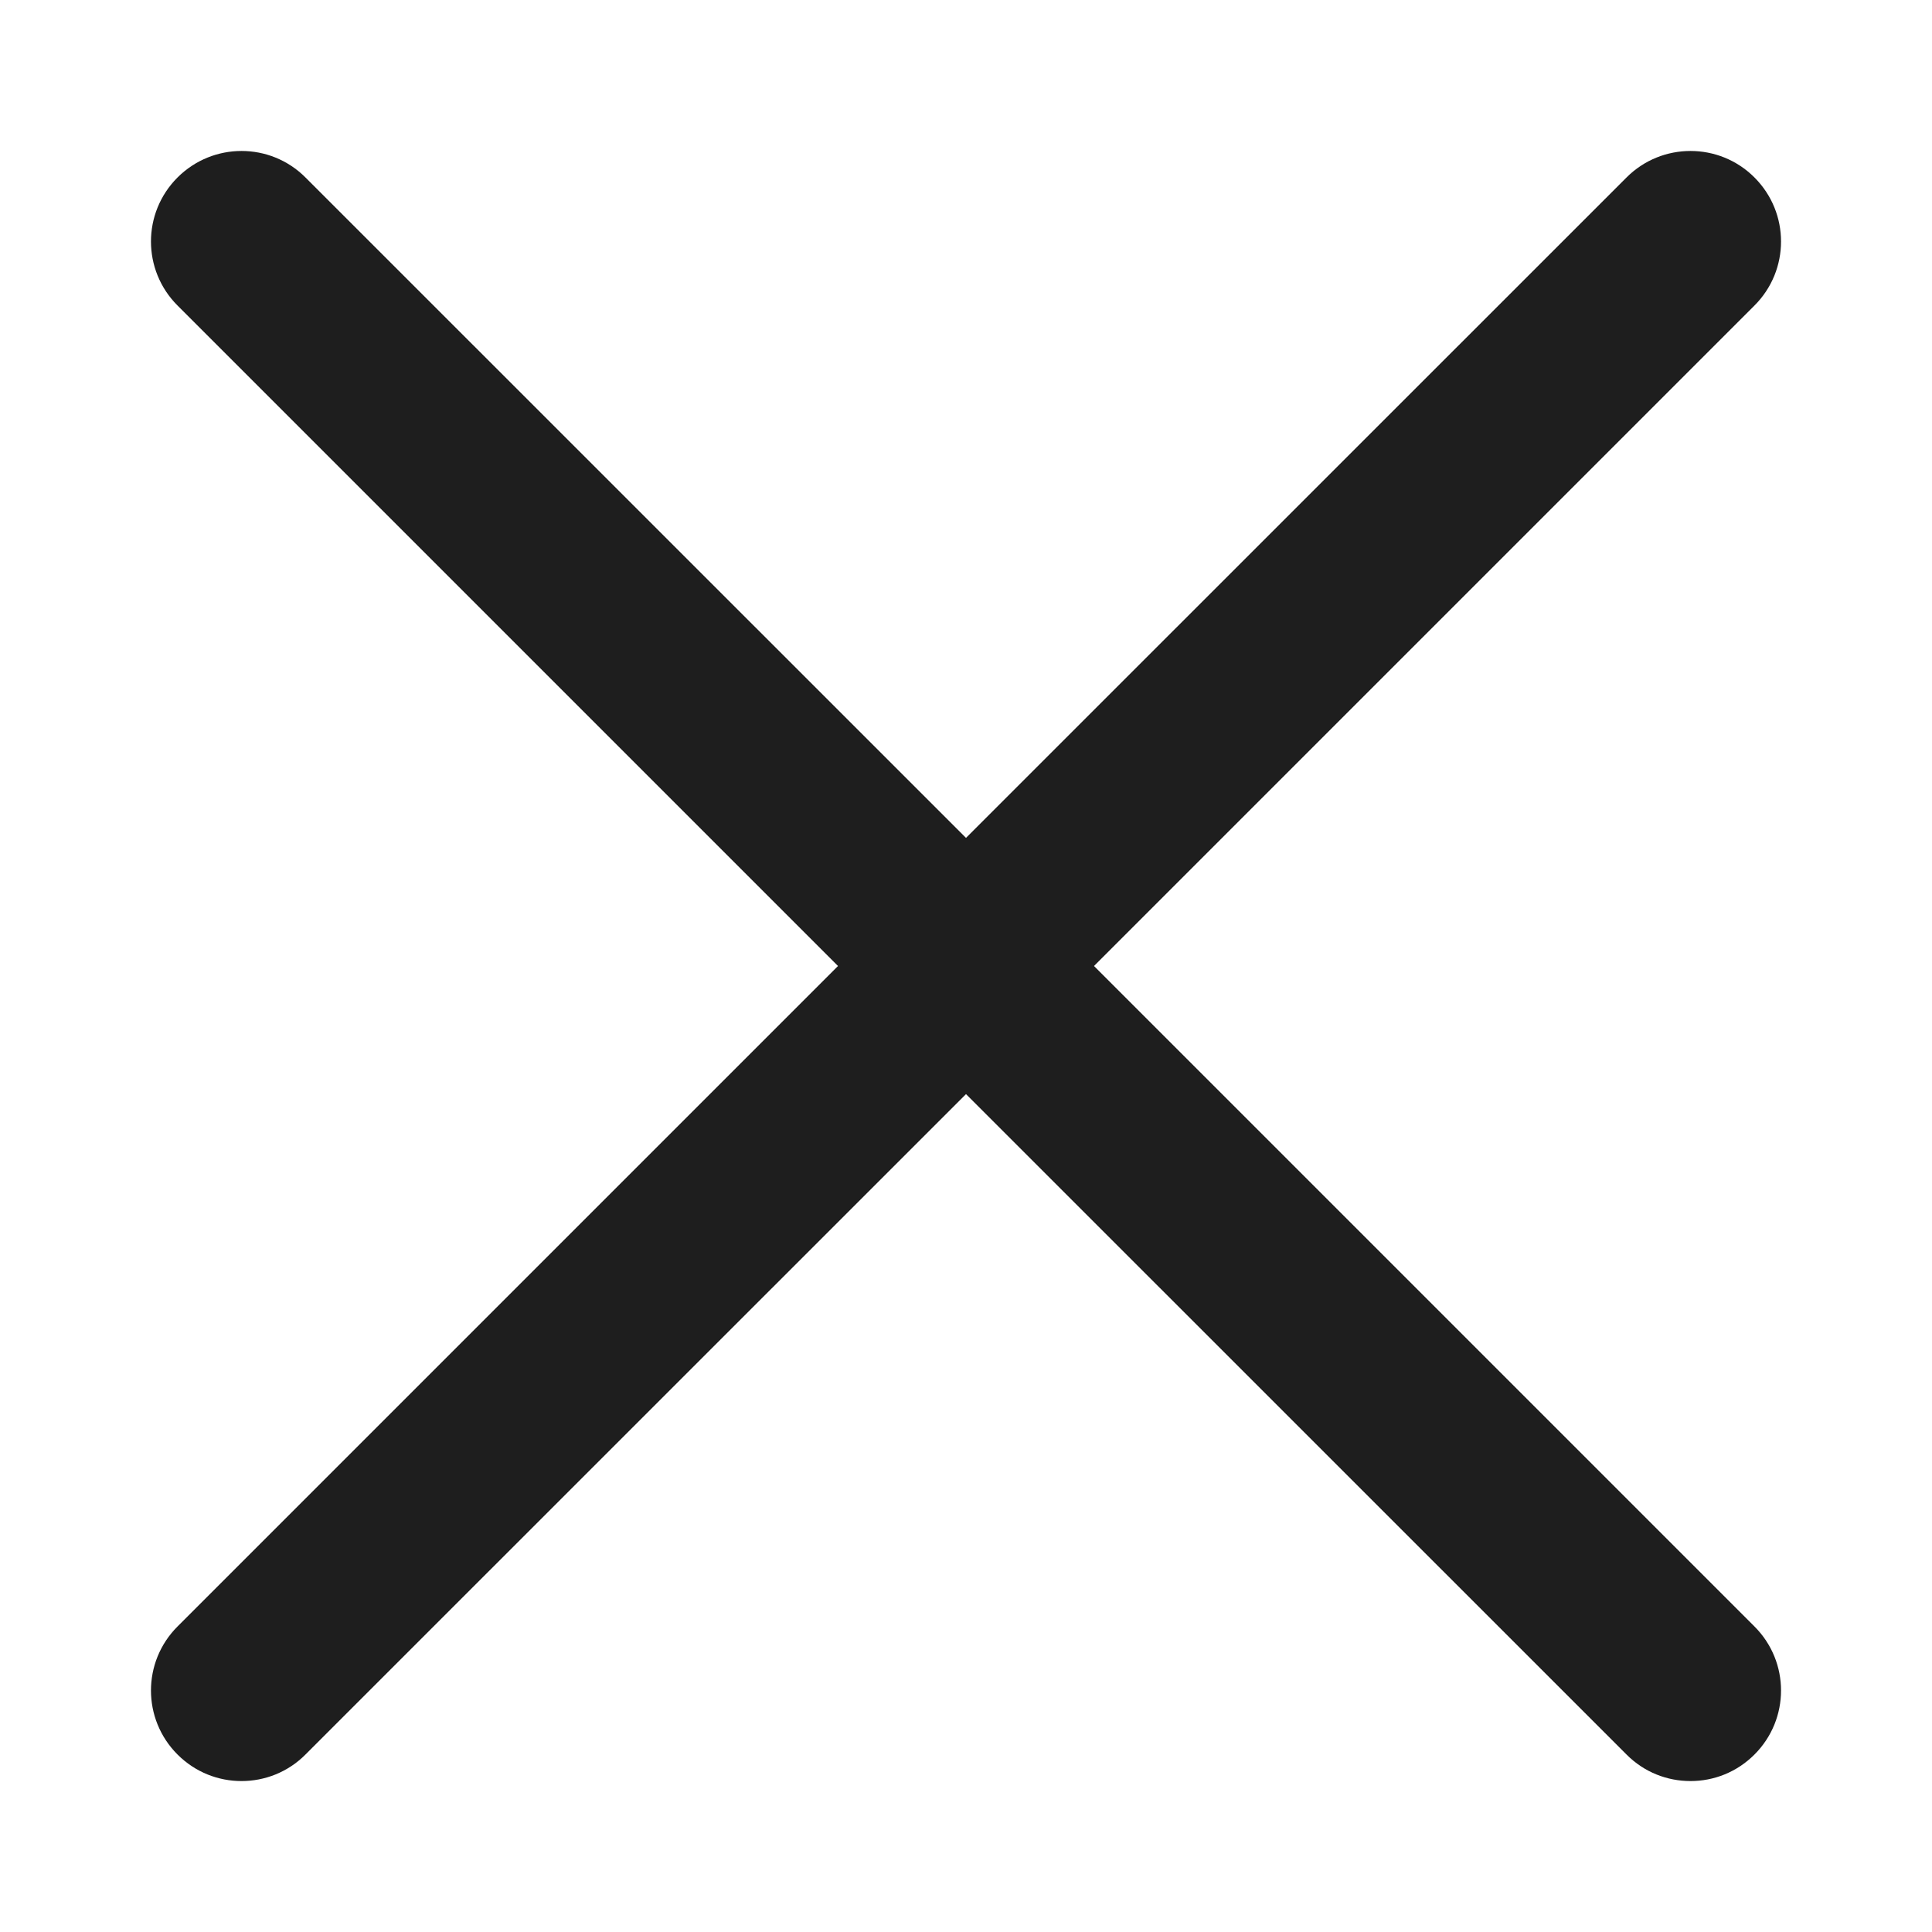 <svg xmlns="http://www.w3.org/2000/svg" width="16" height="16" viewBox="0 0 16 16">
    <g fill="none" fill-rule="evenodd">
        <g>
            <g>
                <g>
                    <path d="M0 16L16 16 16 0 0 0z" transform="translate(-175 -2637) translate(123 2545) translate(52 92)"/>
                    <path fill="#1E1E1E" d="M9.06 8l5.47-5.47c.293-.293.293-.767 0-1.06-.292-.293-.768-.293-1.06 0L8 6.939 2.53 1.47c-.292-.293-.767-.293-1.06 0-.293.293-.293.767 0 1.06L6.94 8l-5.47 5.47c-.293.293-.293.767 0 1.06.147.147.338.22.53.22s.384-.073.53-.22L8 9.061l5.47 5.469c.146.147.337.22.53.22s.383-.073.53-.22c.293-.293.293-.767 0-1.06L9.06 8z" transform="translate(-175 -2637) translate(123 2545) translate(52 92)"/>
                </g>
            </g>
        </g>
    </g>
</svg>
